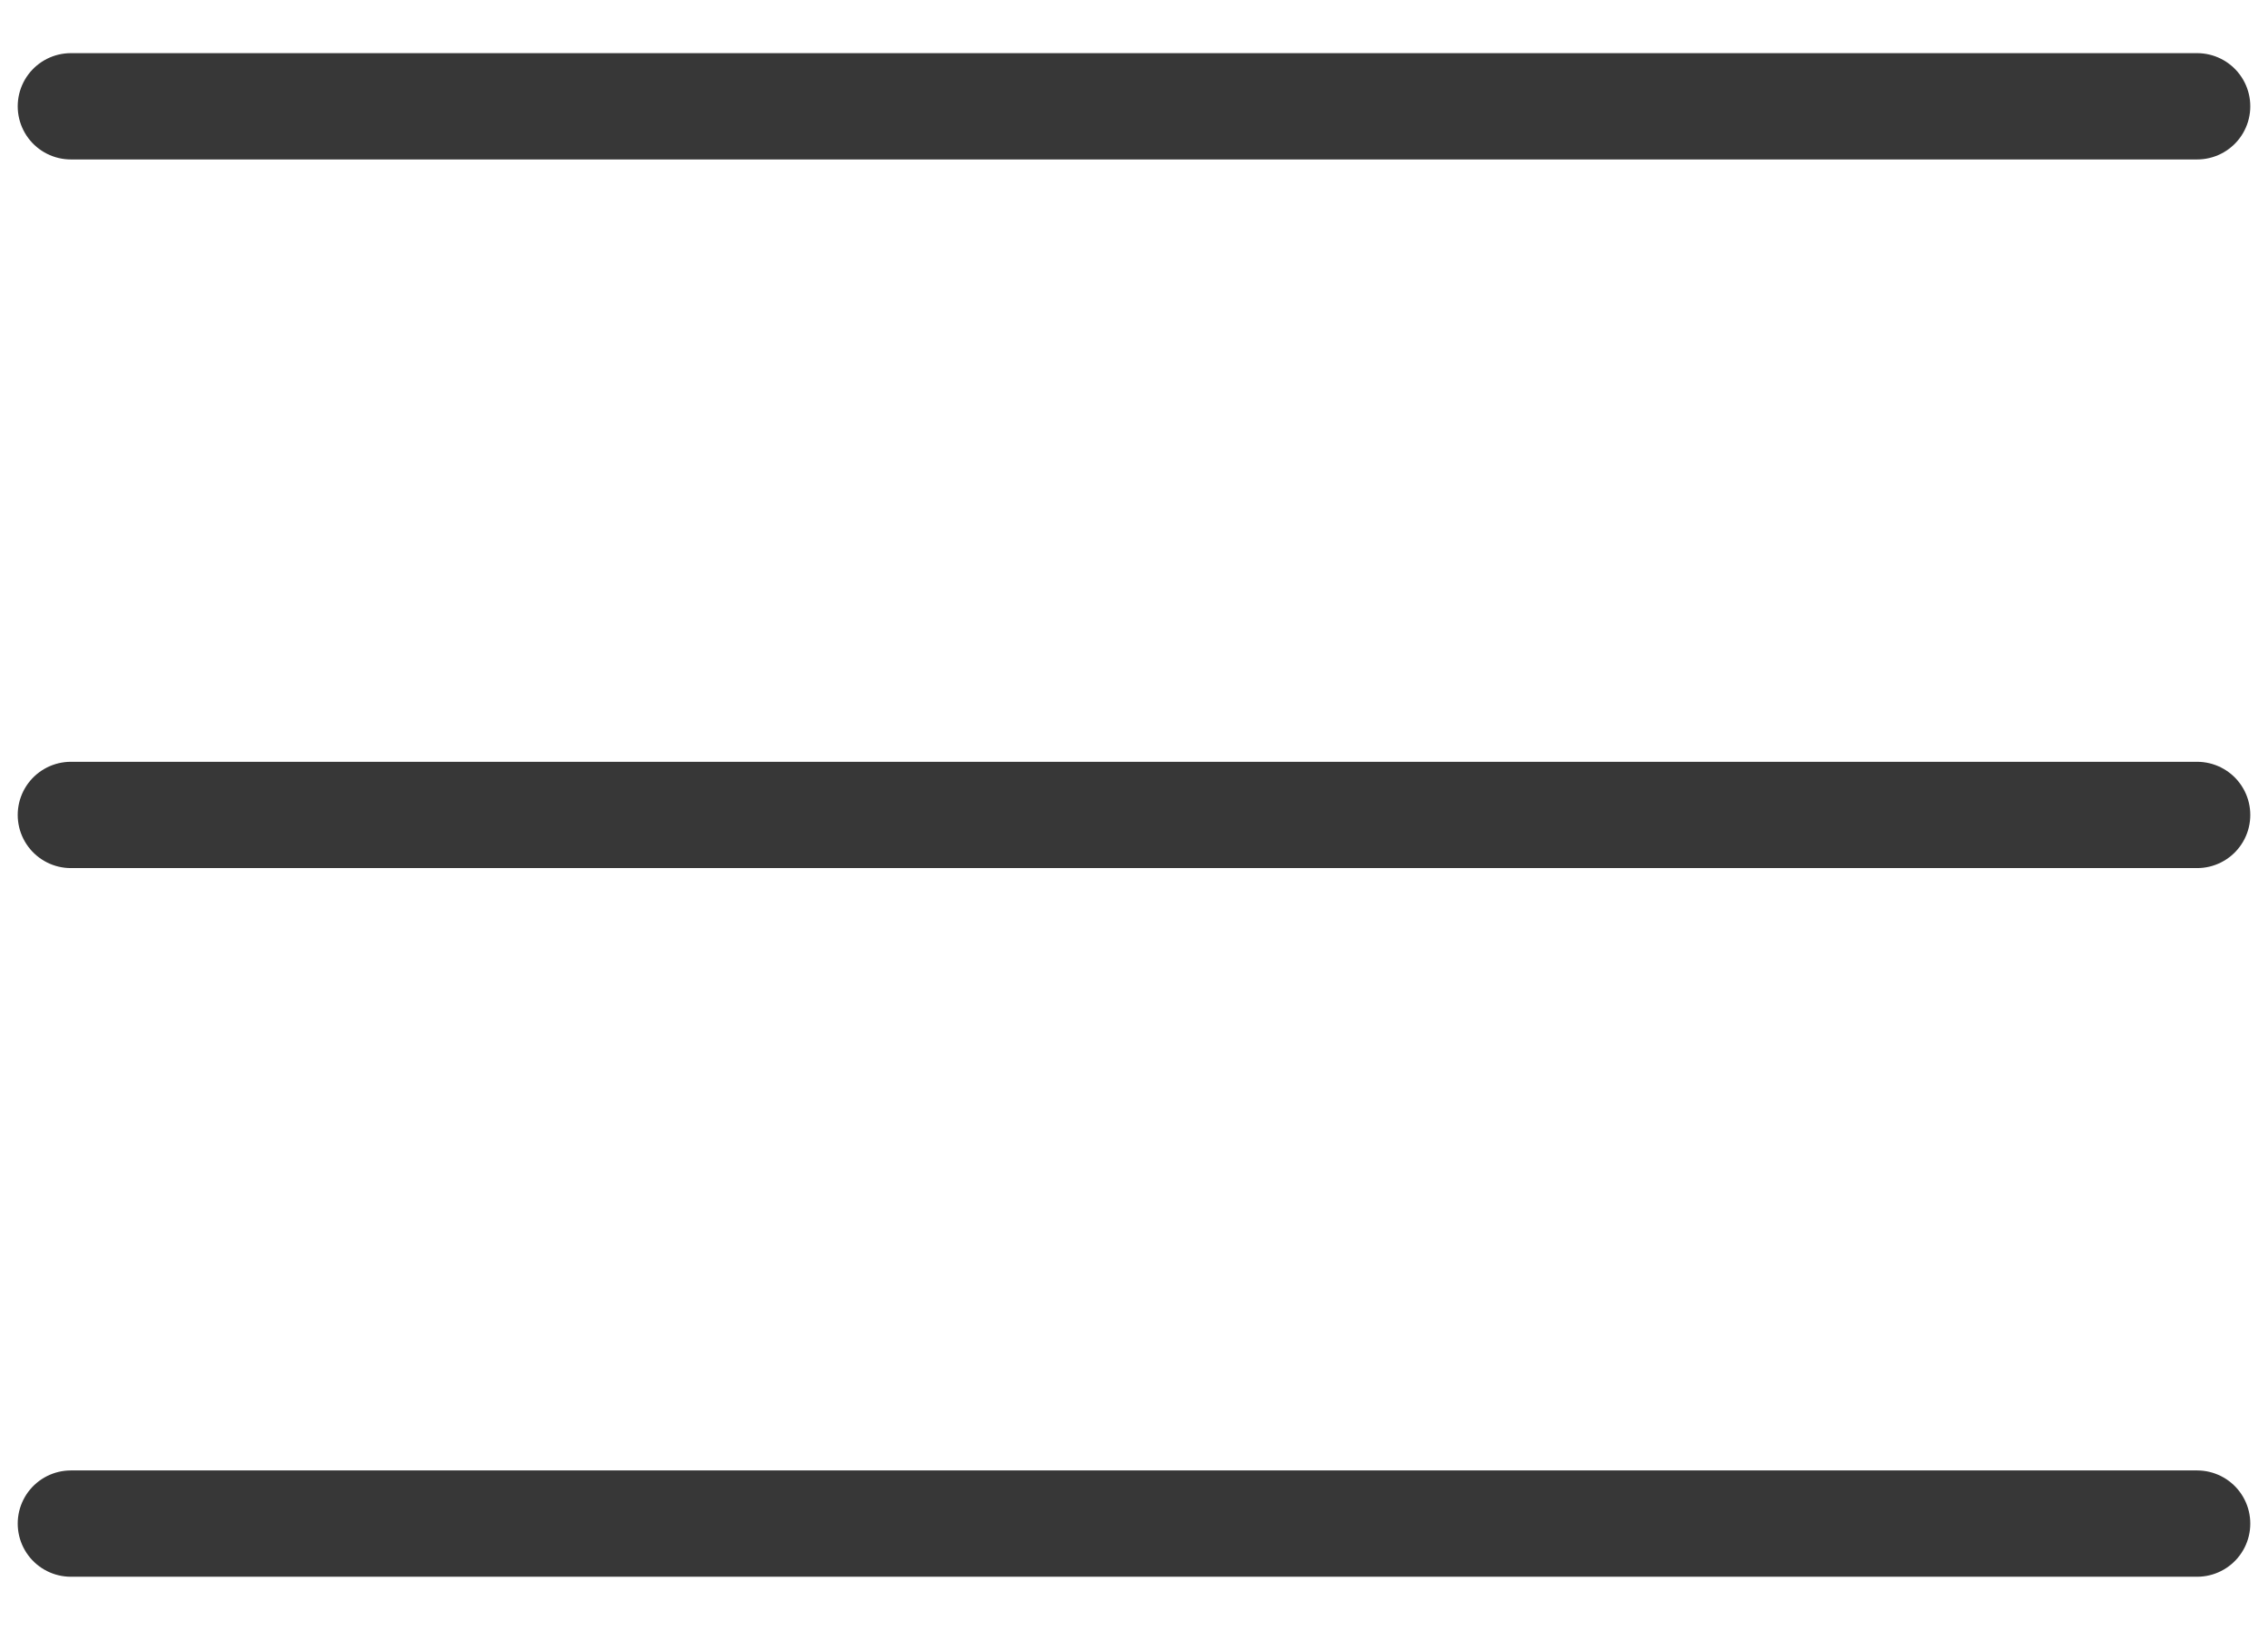 <svg width="32" height="23" viewBox="0 0 32 23" fill="none" xmlns="http://www.w3.org/2000/svg">
<path d="M1 1.5H31" stroke="#373737" stroke-width="1.5" stroke-linecap="round"/>
<path d="M1 11.5H31" stroke="#373737" stroke-width="1.5" stroke-linecap="round"/>
<path d="M1 21.5H31" stroke="#373737" stroke-width="1.5" stroke-linecap="round"/>
</svg>
